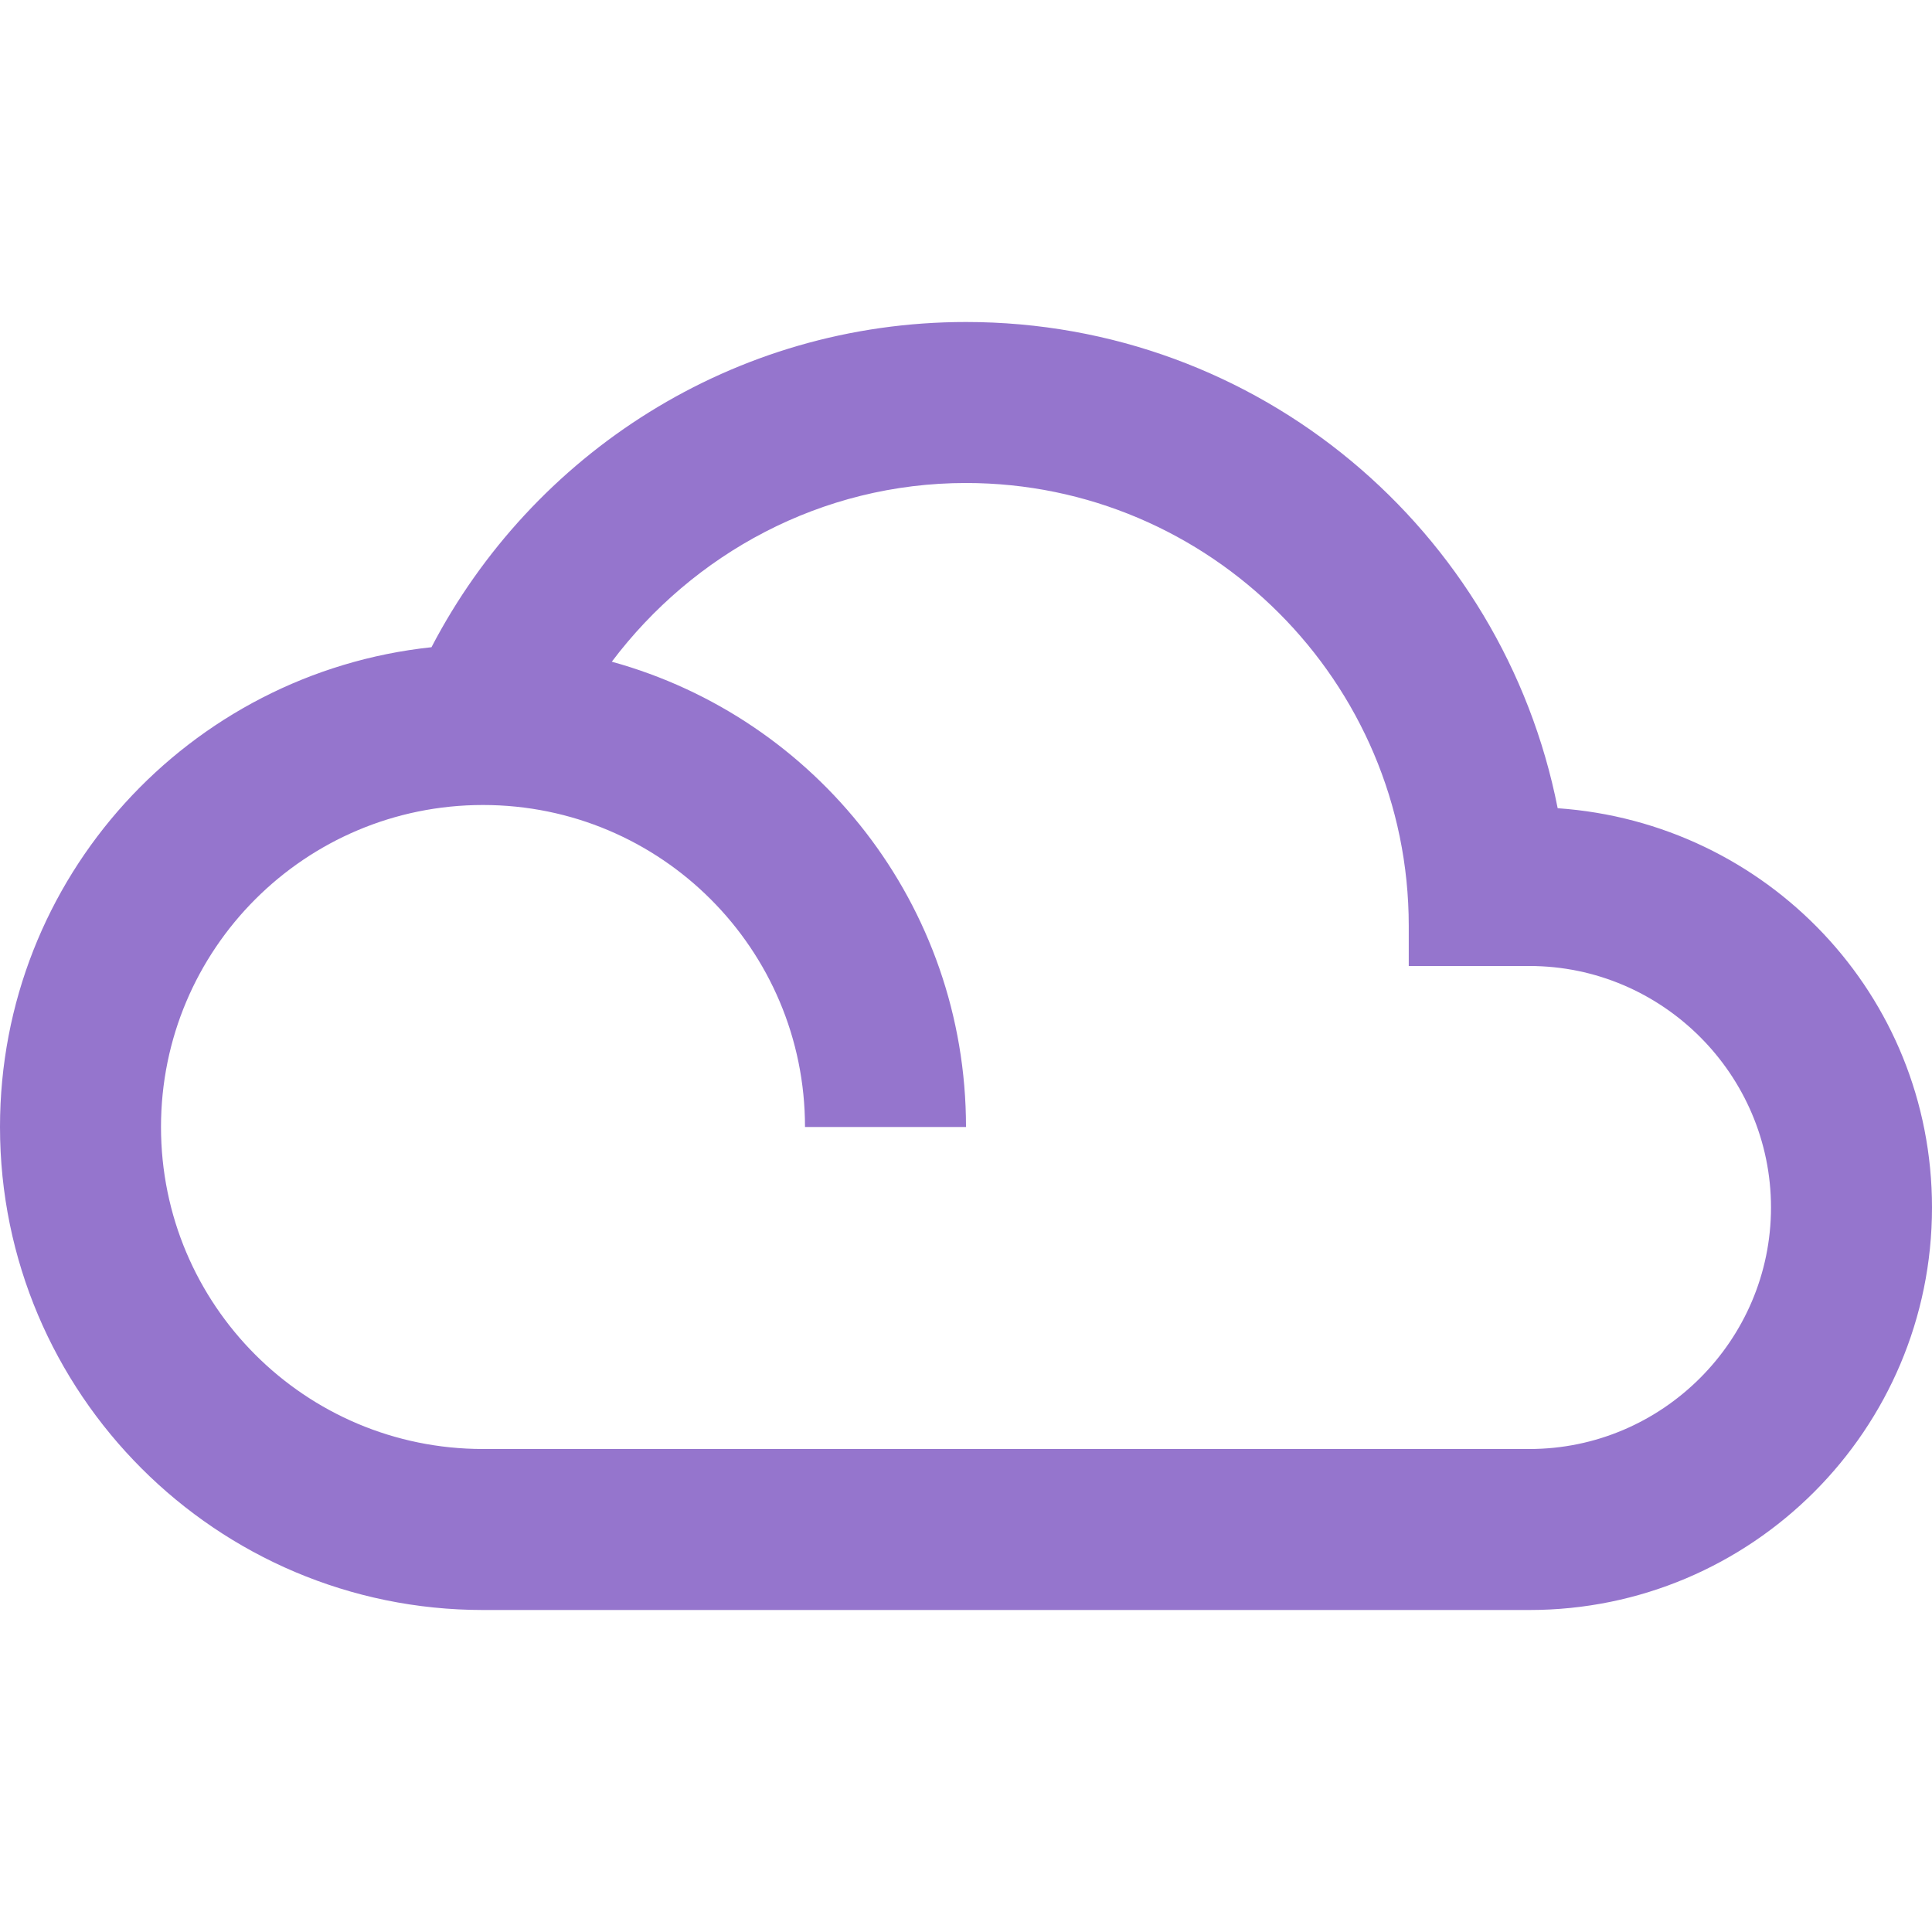 <svg version="1.1" xmlns="http://www.w3.org/2000/svg" viewBox="0 0 24 24" enable-background="new 0 0 24 24"><path fill="#9575CD" d="M19.35,10.04C18.67,6.59,15.641,4,12,4C9.11,4,6.61,5.64,5.36,8.04C2.35,8.36,0,10.9,0,14c0,3.311,2.69,6,6,6h13c2.76,0,5-2.24,5-5C24,12.36,21.95,10.22,19.35,10.04z M19,18H6c-2.21,0-4-1.79-4-4s1.79-4,4-4s4,1.79,4,4h2c0-2.76-1.86-5.08-4.4-5.78C8.61,6.88,10.2,6,12,6c3.029,0,5.5,2.47,5.5,5.5V12H19c1.65,0,3,1.35,3,3S20.65,18,19,18z"/></svg>